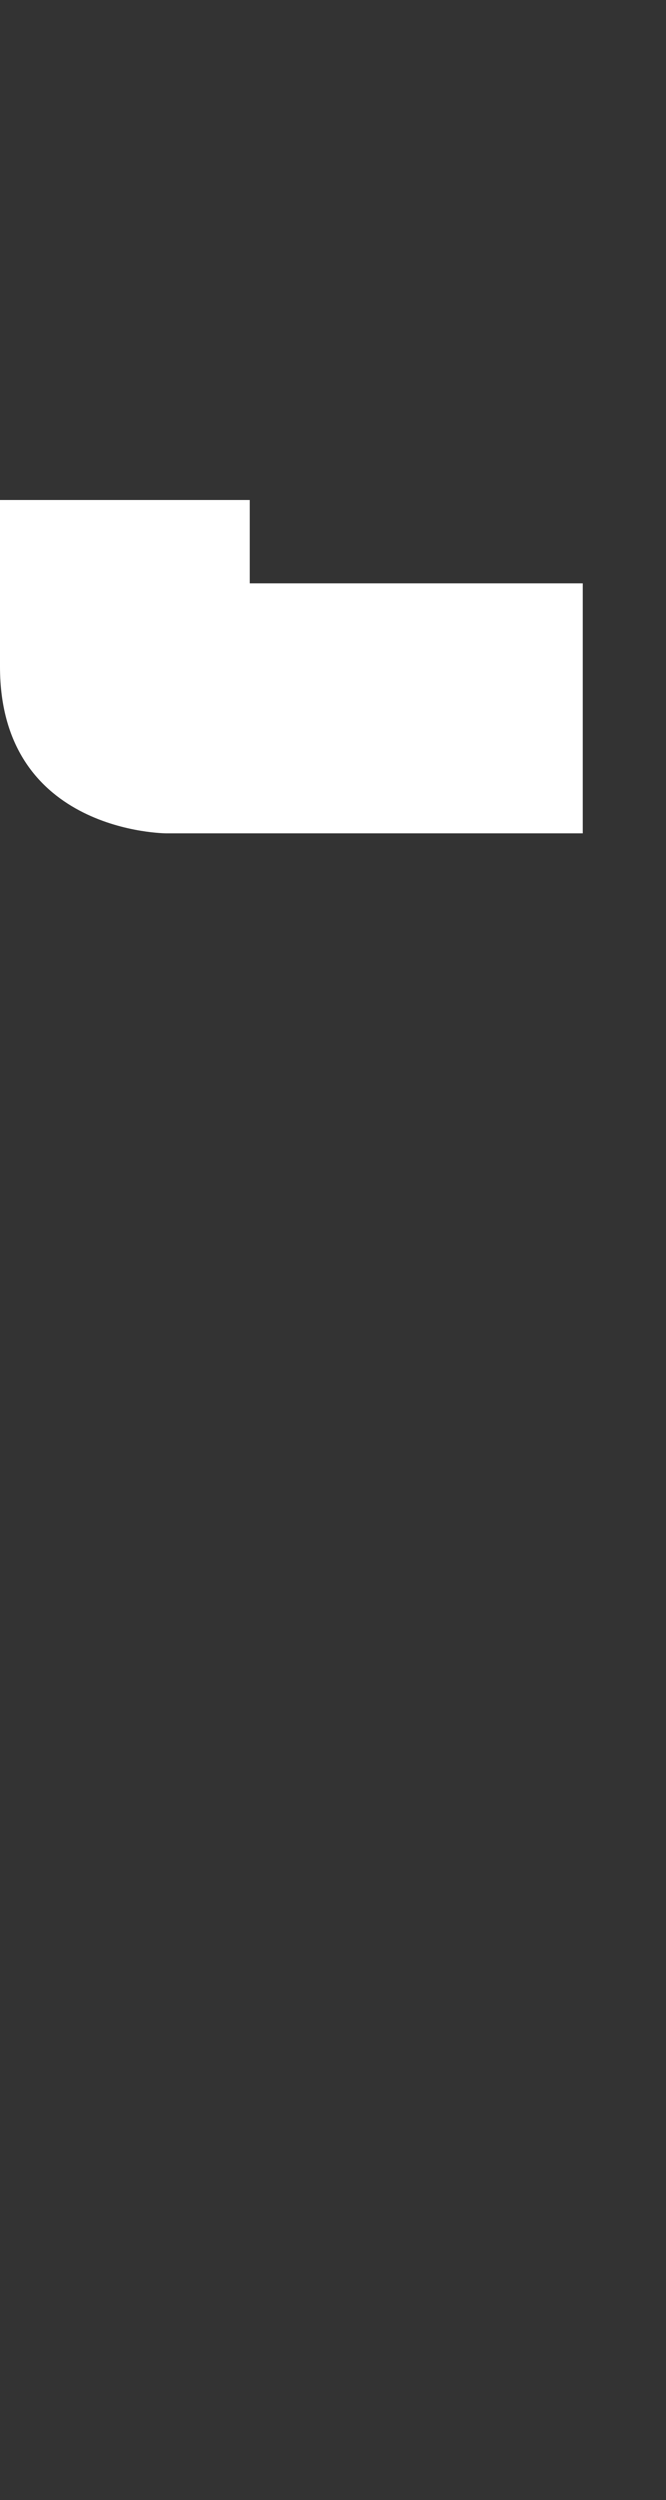 <svg width="4" height="15" viewBox="0 0 4 15" fill="none" xmlns="http://www.w3.org/2000/svg">
<rect x="0" y="0" width="4" height="15" fill="#333333" stroke="none"/>
<path d="M0 3V4C0 5 1 5 1 5H3.5V3.5H1.5V3H0Z" fill="white"/>
</svg>

